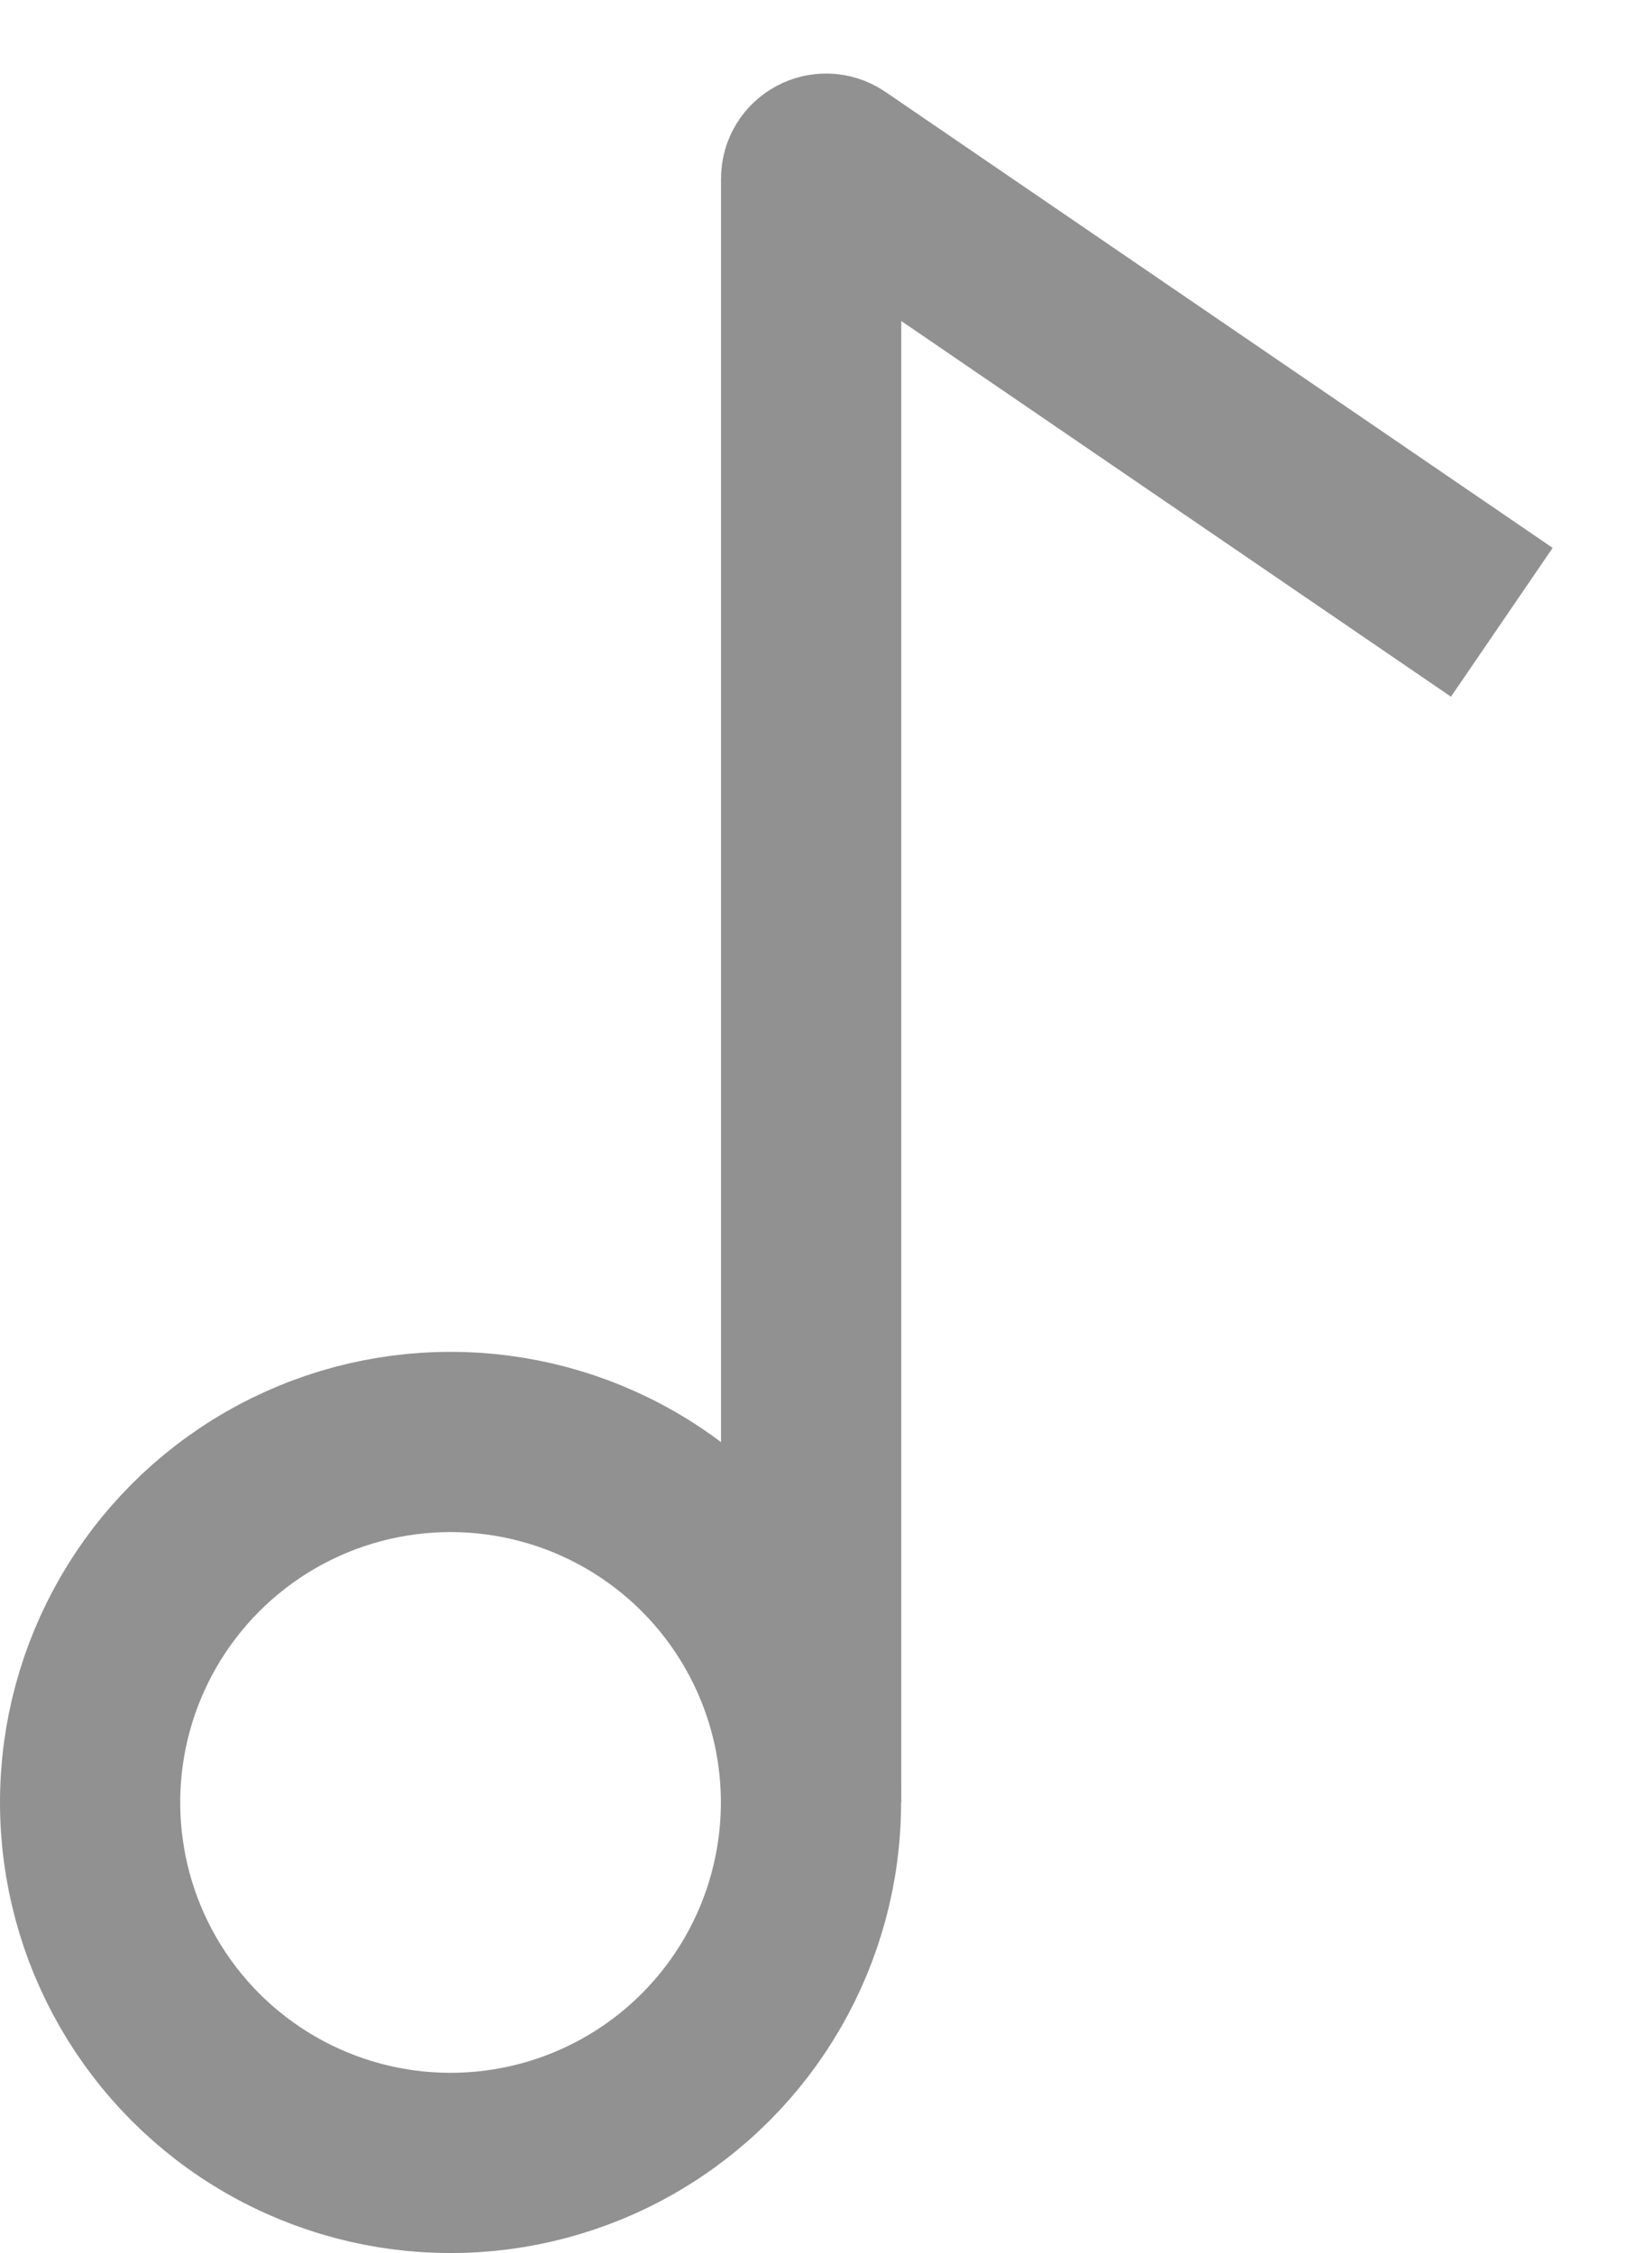 <svg width="11" height="15" viewBox="0 0 11 15" fill="none" xmlns="http://www.w3.org/2000/svg">
<circle cx="3" cy="12" r="2.4" stroke="#919191" stroke-width="1.2"/>
<path d="M5.401 12V1.189C5.401 1.109 5.491 1.062 5.557 1.107L10 4.143" stroke="#919191" stroke-width="1.2"/>
</svg>
